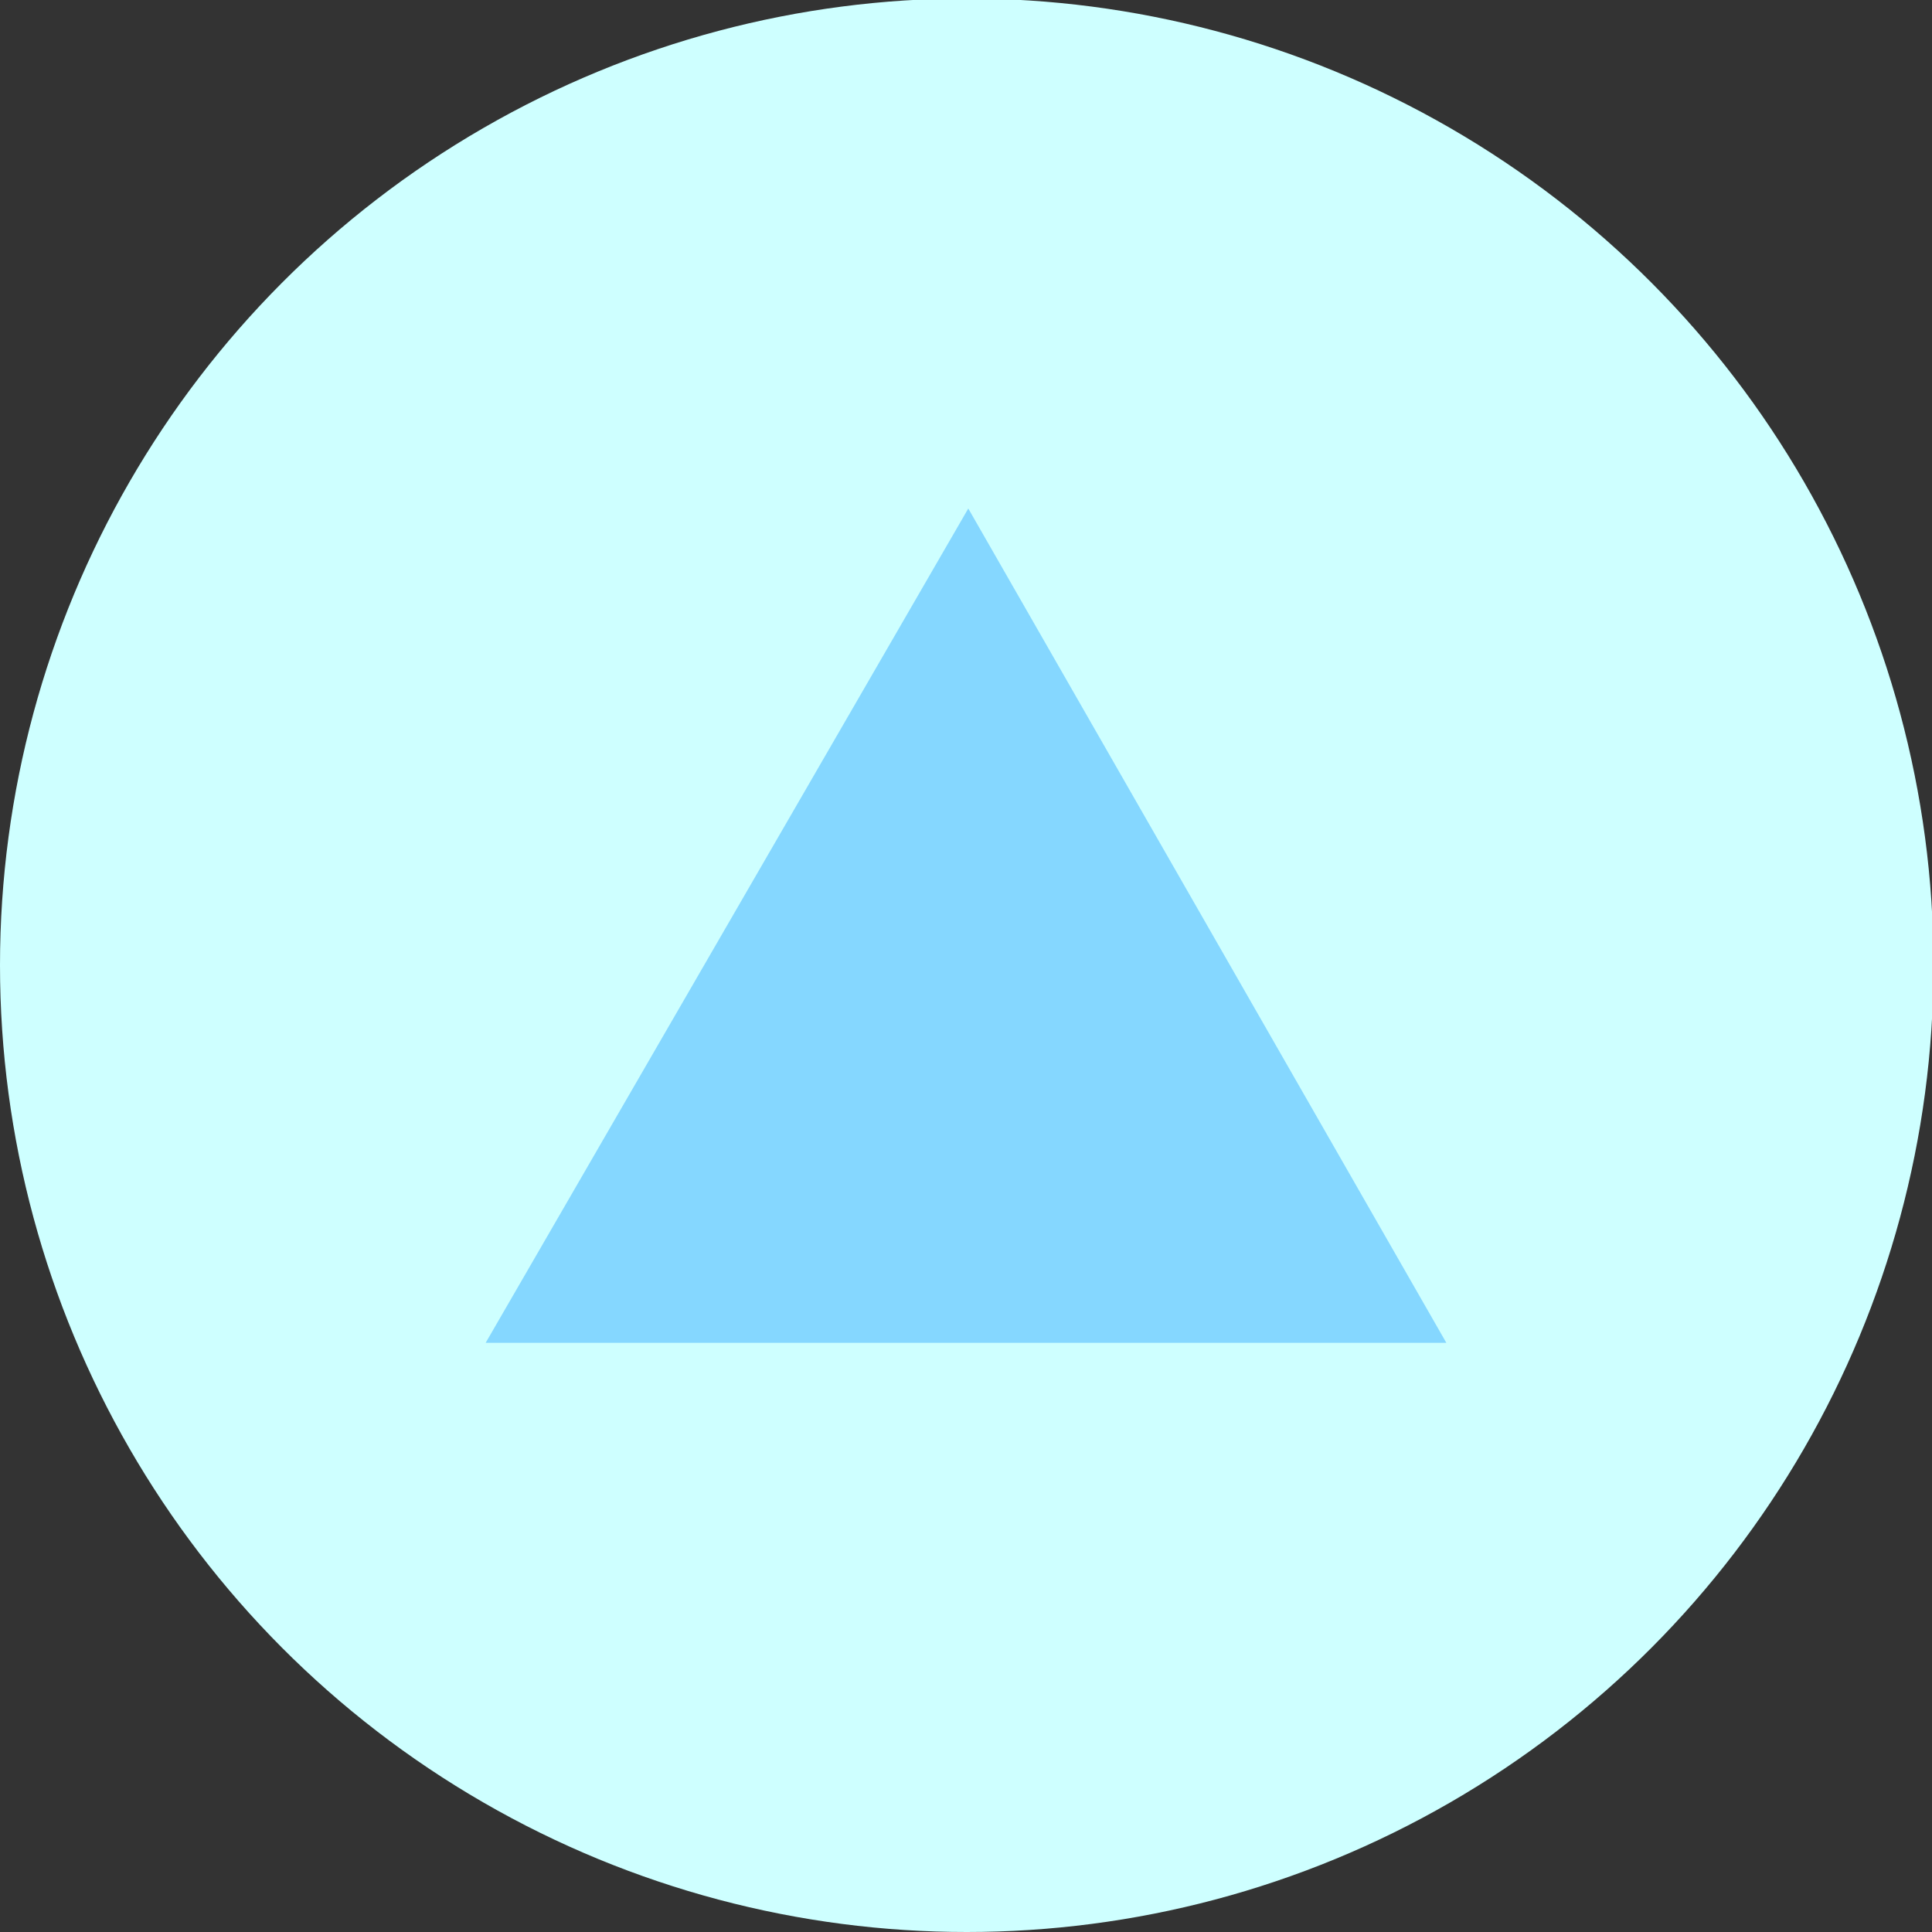 <svg xmlns="http://www.w3.org/2000/svg" width="479.7" height="479.7" viewBox="0 0 126.9 126.9"><rect x="0" y="0" width="126.9" height="126.9" fill="#333333" stroke="none"/><g transform="translate(-1 -59.5)"><circle cx="64.5" cy="122.9" r="63.5" fill="#ceffff"/><path d="M96 147.7H32.9l31.7-54.8z" fill="#85d7ff"/></g></svg>